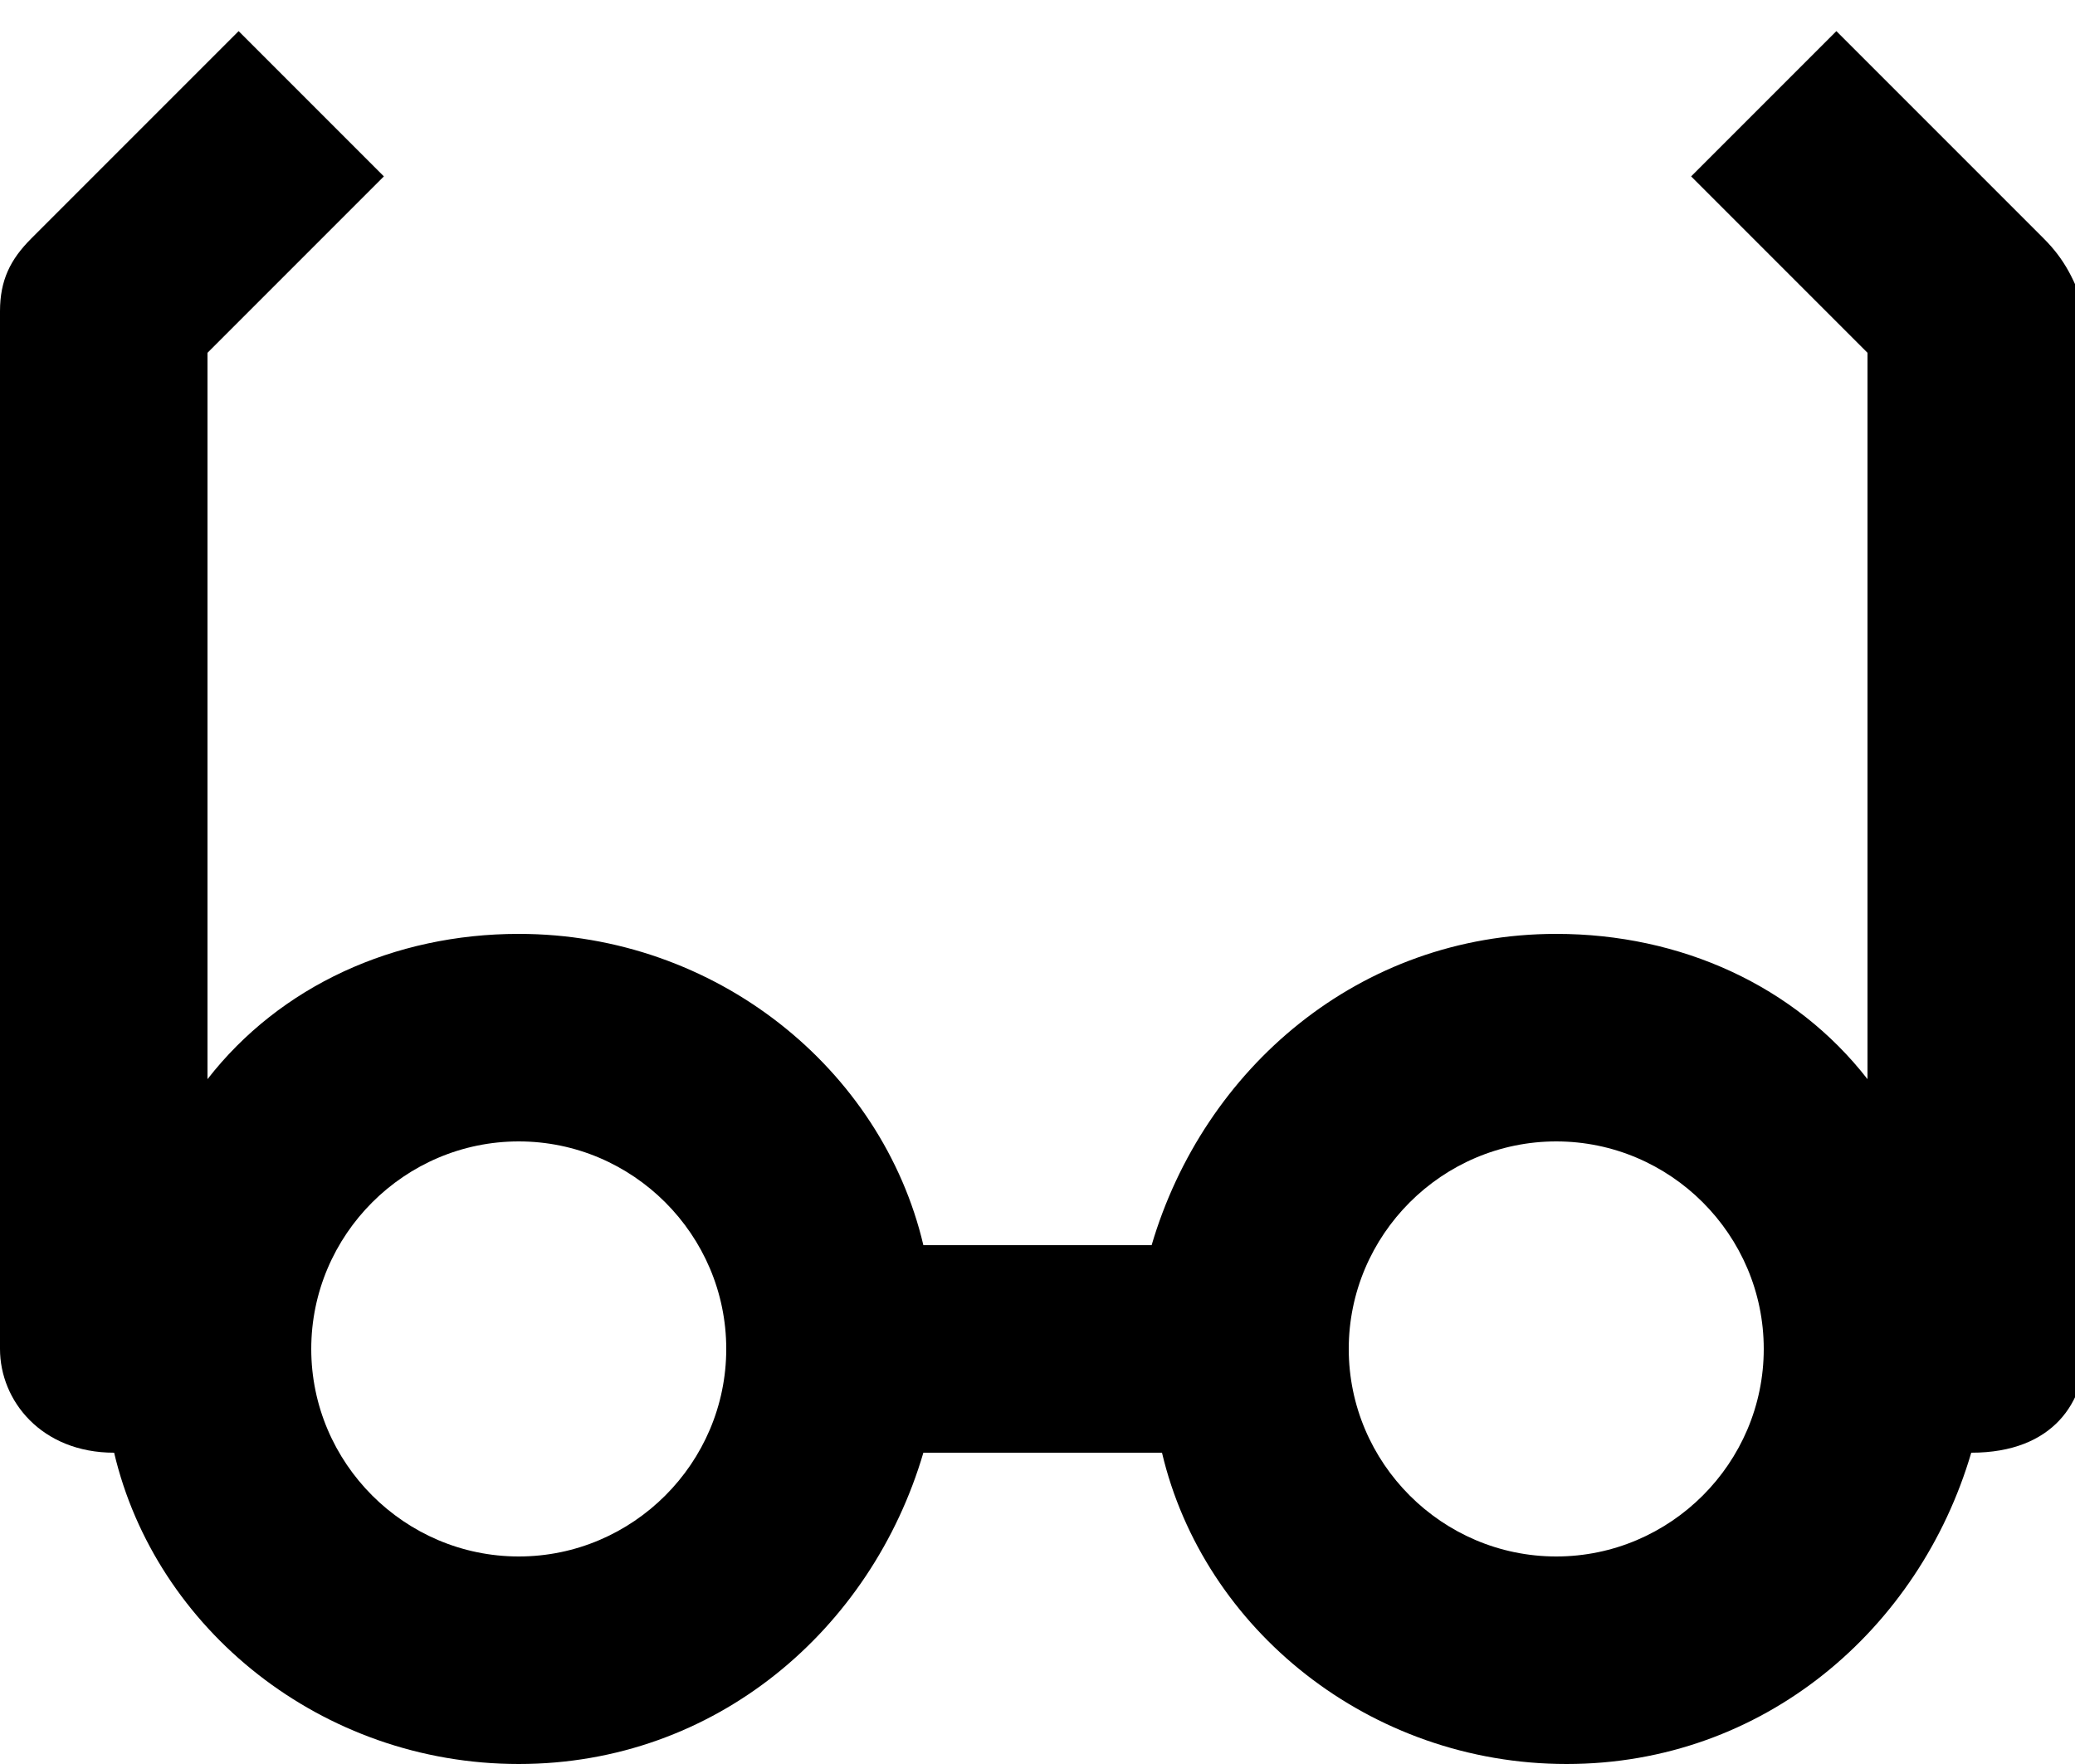 <?xml version="1.0" encoding="utf-8"?>
<!-- Generator: Adobe Illustrator 19.0.0, SVG Export Plug-In . SVG Version: 6.00 Build 0)  -->
<svg version="1.1" id="Layer_1" xmlns="http://www.w3.org/2000/svg" xmlns:xlink="http://www.w3.org/1999/xlink" x="0px" y="0px"
	 viewBox="0 0 20 17" style="enable-background:new 0 0 20 17;" xml:space="preserve">
		<path id="SVGID_1_" d="M19.7,2.3l-2-2l-1.4,1.4L18,3.4v7C17.3,9.5,16.2,9,15,9c-1.9,0-3.4,1.3-3.9,3H8.9c-0.4-1.7-2-3-3.9-3
			c-1.2,0-2.3,0.5-3,1.4v-7l1.7-1.7L2.3,0.3l-2,2C0.1,2.5,0,2.7,0,3v10c0,0.5,0.4,1,1.1,1c0.4,1.7,2,3,3.9,3s3.4-1.3,3.9-3h2.3
			c0.4,1.7,2,3,3.9,3s3.4-1.3,3.9-3c0.8,0,1.1-0.5,1.1-1V3C20,2.7,19.9,2.5,19.7,2.3 M5,15c-1.1,0-2-0.9-2-2s0.9-2,2-2s2,0.9,2,2
			S6.1,15,5,15 M15,15c-1.1,0-2-0.9-2-2s0.9-2,2-2s2,0.9,2,2S16.1,15,15,15"/>
</svg>
